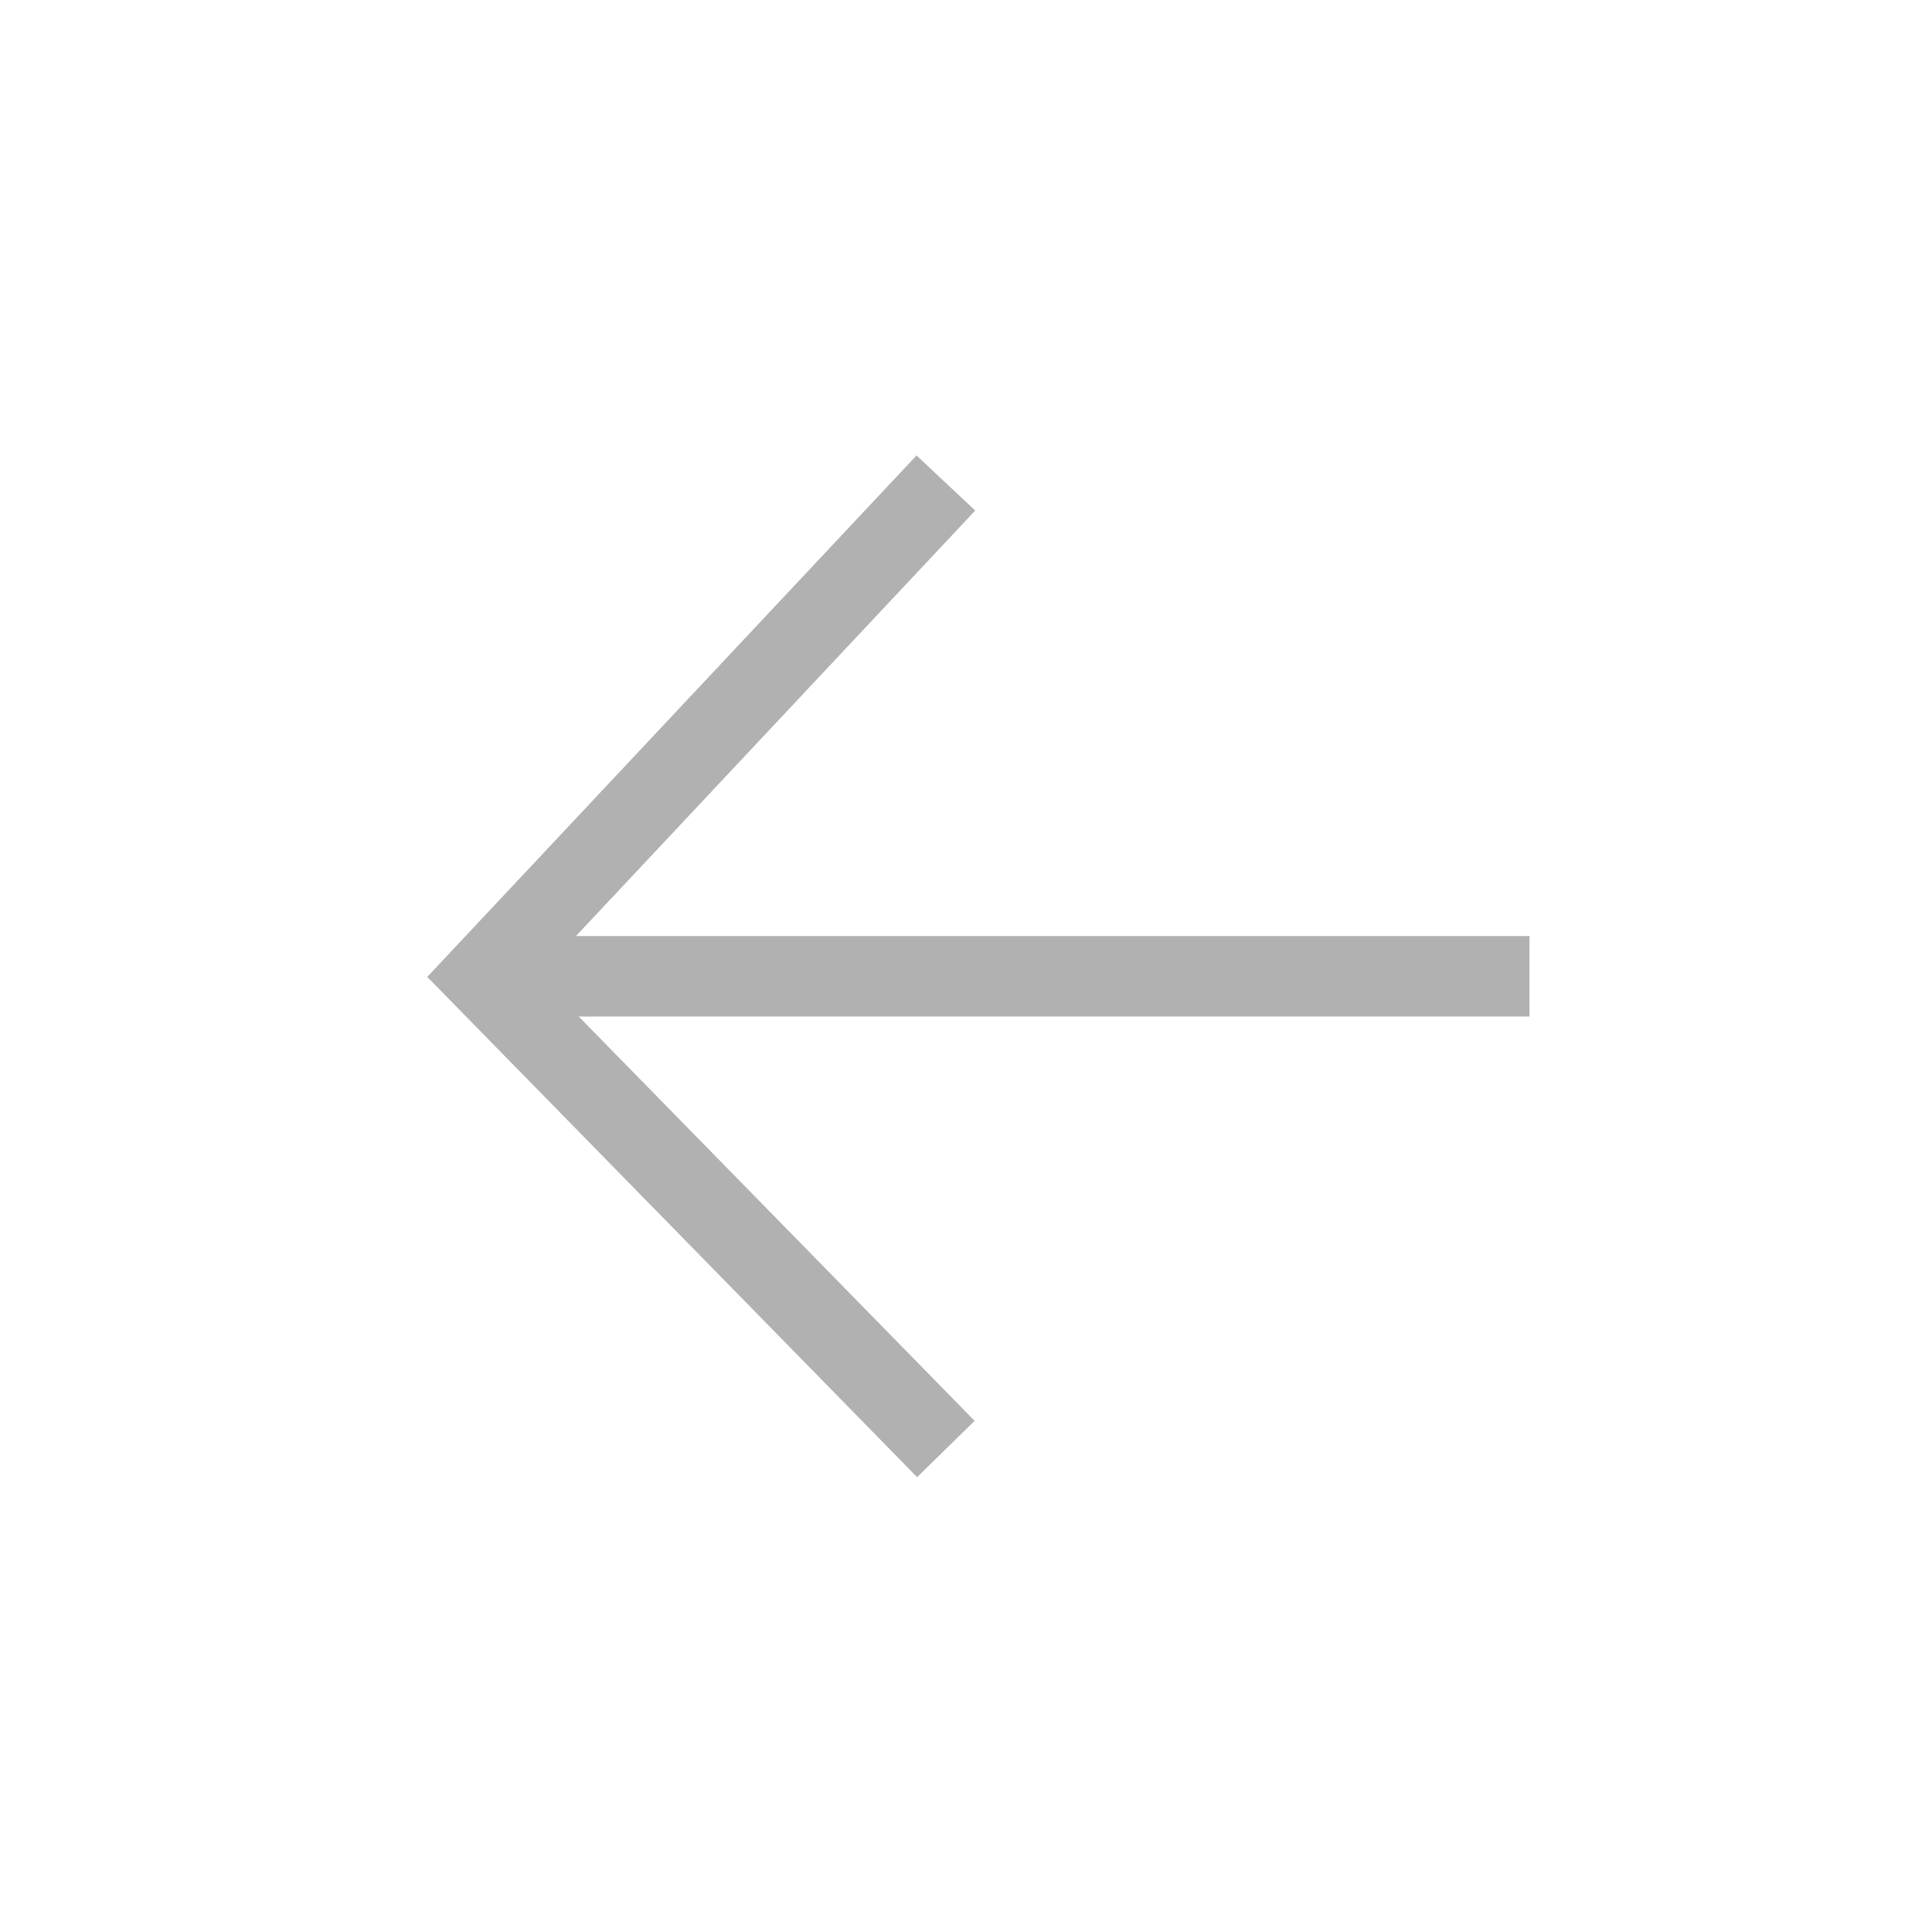 <?xml version="1.0" standalone="no"?>
<!-- Generator: Adobe Fireworks 10, Export SVG Extension by Aaron Beall (http://fireworks.abeall.com) . Version: 0.6.1  -->
<!DOCTYPE svg PUBLIC "-//W3C//DTD SVG 1.1//EN" "http://www.w3.org/Graphics/SVG/1.1/DTD/svg11.dtd">
<svg id="first_new.fw-Page%201" viewBox="0 0 24 24" version="1.1"
	xmlns="http://www.w3.org/2000/svg" xmlns:xlink="http://www.w3.org/1999/xlink" xml:space="preserve"
	x="0px" y="0px" width="24px" height="24px"
>
	<g id="Layer%201">
		<g>
			<g>
				<path id="Line" d="M 6 12.128 L 19 12.128 " stroke="#B1B1B1" stroke-width="1" fill="none"/>
				<path d="M 11.75 18 L 6 12.128 L 11.75 6 " stroke="#B1B1B1" stroke-width="1" fill="none"/>
			</g>
		</g>
	</g>
</svg>